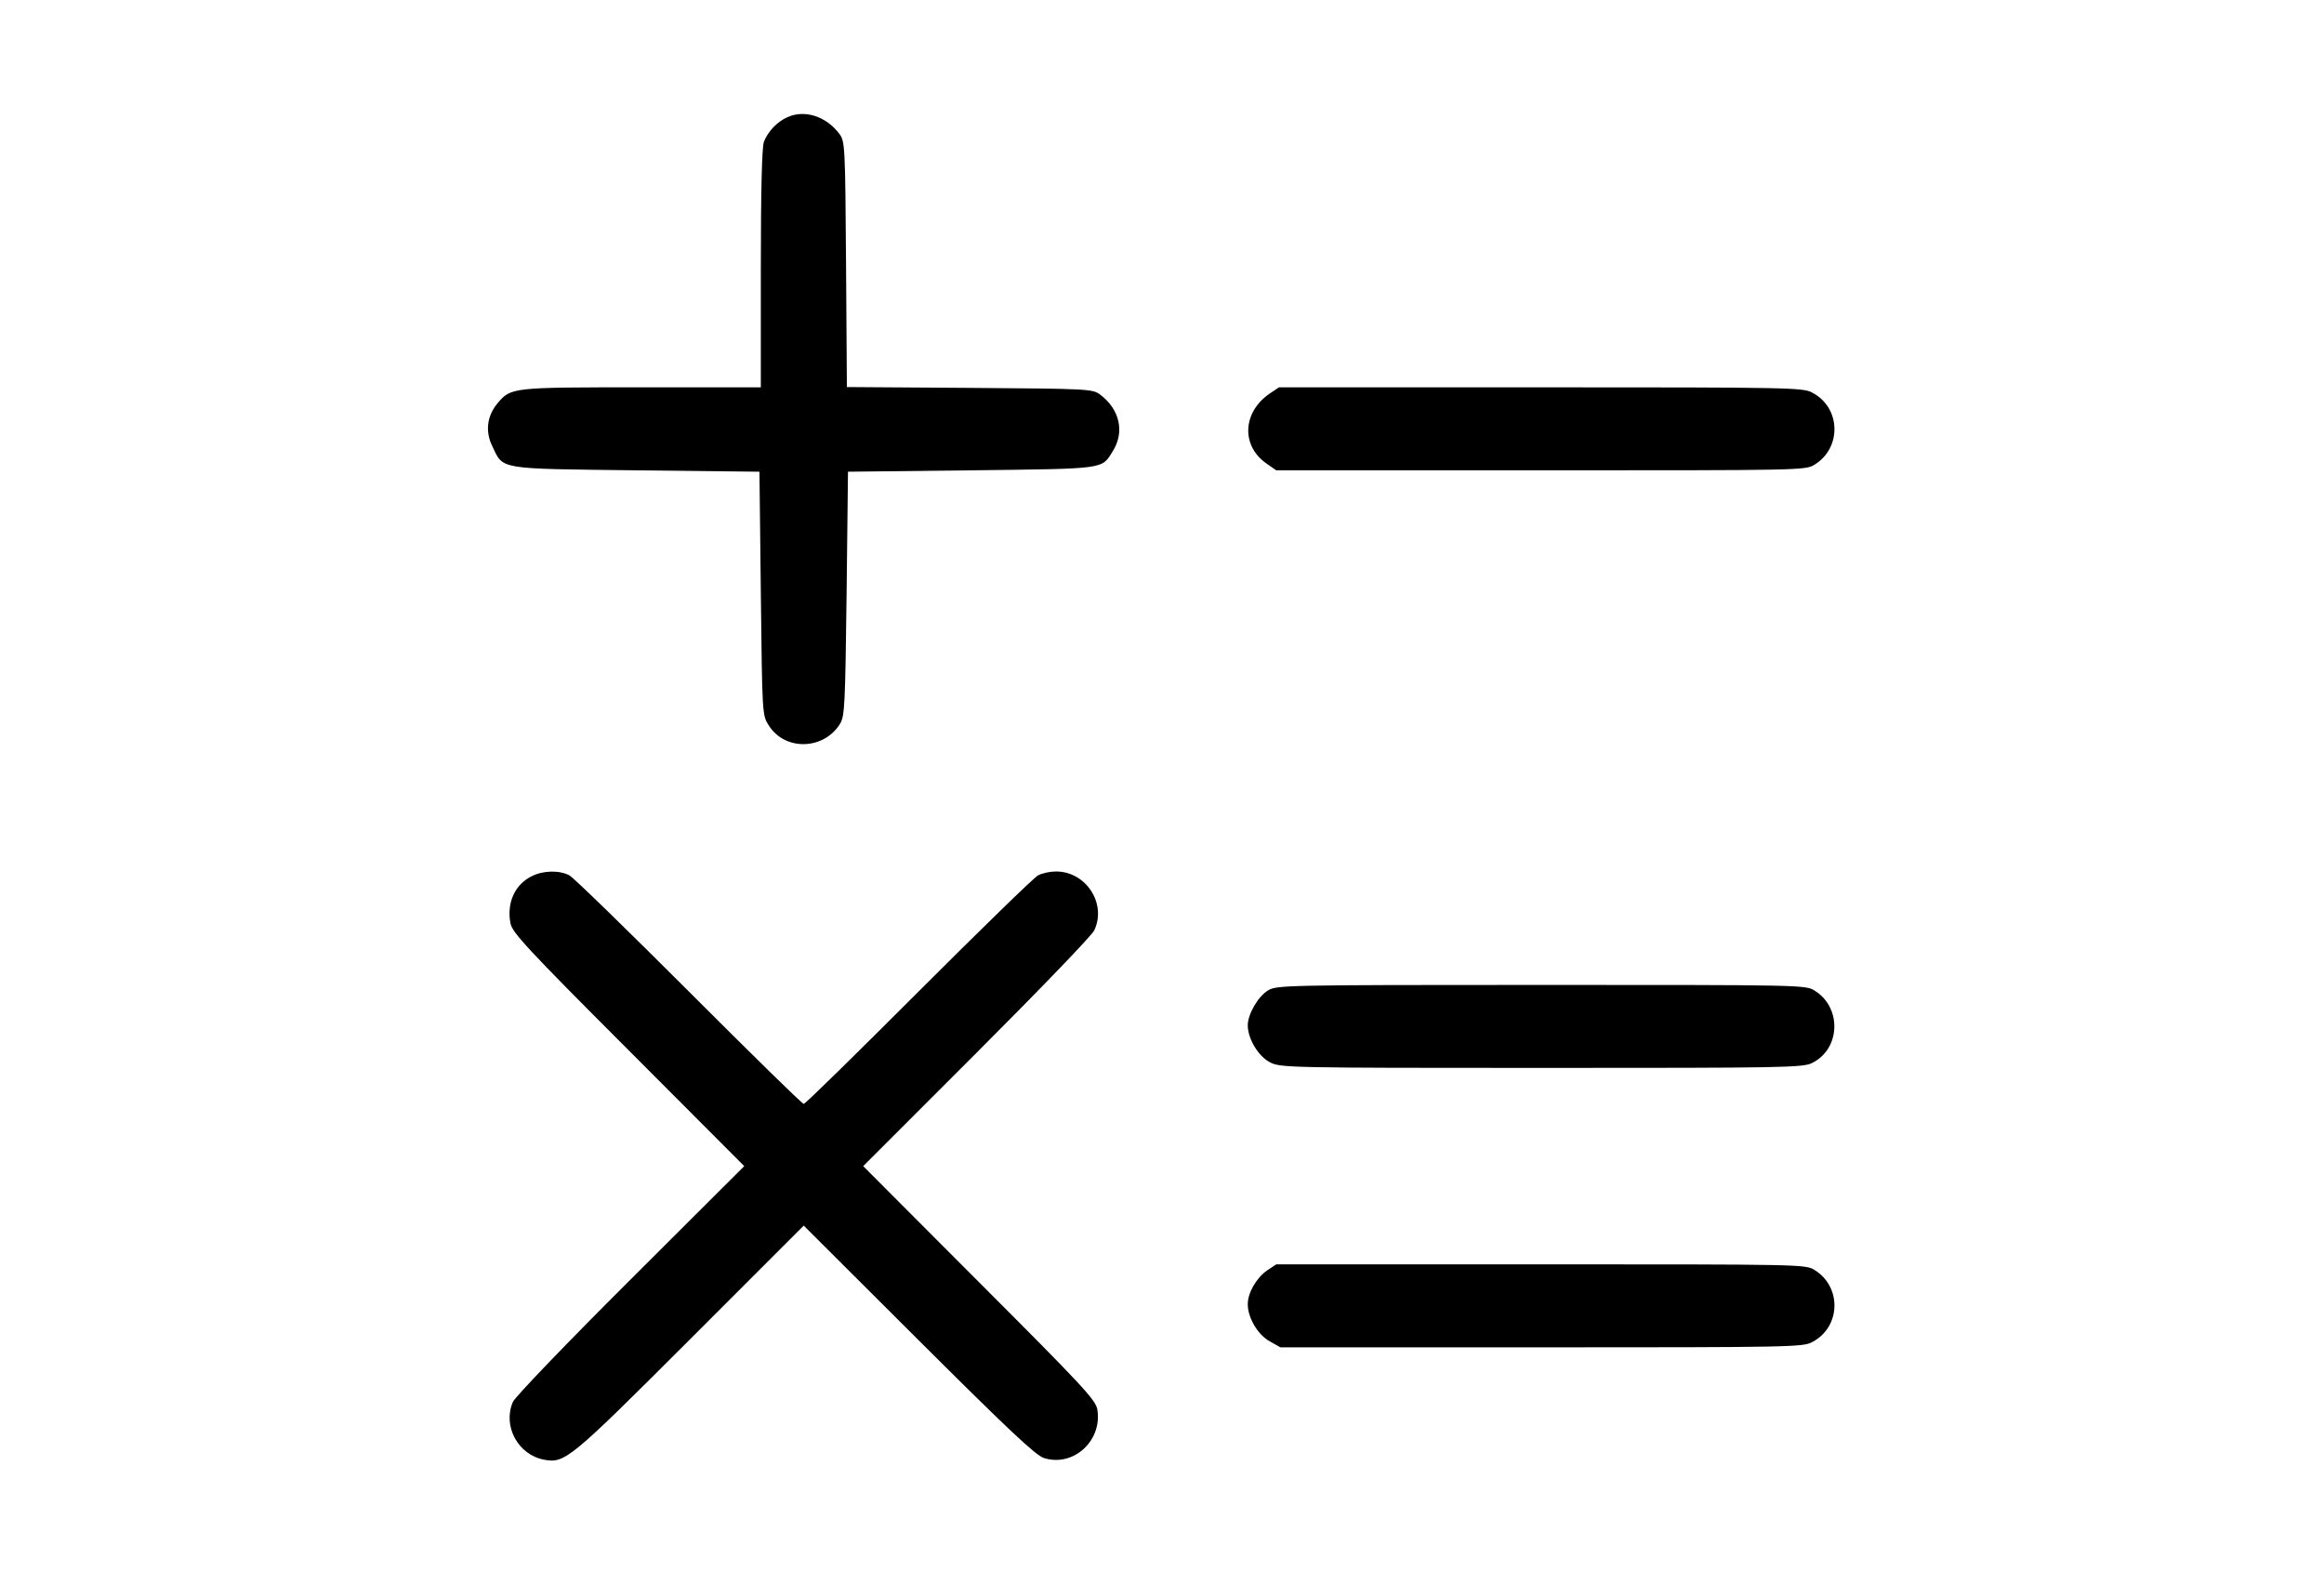 <?xml version="1.0" standalone="no"?>
<!DOCTYPE svg PUBLIC "-//W3C//DTD SVG 20010904//EN"
 "http://www.w3.org/TR/2001/REC-SVG-20010904/DTD/svg10.dtd">
<svg version="1.0" xmlns="http://www.w3.org/2000/svg"
 width="840pt" height="568pt" viewBox="0 0 840 568"
 preserveAspectRatio="xMidYMid meet">

<g transform="translate(0,568) scale(0.1,-0.1)"
fill="#000000" stroke="none">
<path d="M2845 5256 c-37 -17 -70 -52 -84 -89 -7 -18 -11 -178 -11 -458 l0
-429 -430 0 c-471 0 -473 0 -522 -58 -38 -46 -45 -102 -18 -156 40 -84 17 -80
520 -86 l445 -5 5 -440 c5 -436 5 -440 28 -476 58 -94 200 -91 259 6 16 28 18
66 23 470 l5 440 445 5 c490 6 471 3 512 69 44 70 25 152 -46 205 -27 20 -41
21 -471 24 l-444 3 -3 444 c-3 430 -4 444 -24 471 -48 64 -126 89 -189 60z"/>
<path d="M4590 4258 c-100 -68 -105 -191 -10 -255 l33 -23 956 0 c936 0 957 0
989 20 100 61 96 207 -8 261 -33 18 -79 19 -981 19 l-946 0 -33 -22z"/>
<path d="M1922 2513 c-61 -30 -91 -96 -77 -170 6 -33 57 -89 426 -458 l419
-420 -411 -410 c-231 -230 -417 -424 -425 -442 -38 -87 18 -191 112 -209 76
-14 92 -1 529 436 l410 410 415 -414 c327 -326 423 -416 453 -426 107 -34 213
63 193 177 -7 34 -55 86 -427 458 l-419 420 410 410 c226 226 417 424 425 442
46 96 -29 213 -138 213 -21 0 -50 -6 -65 -14 -15 -8 -209 -197 -432 -420 -223
-223 -409 -406 -415 -406 -6 0 -192 183 -415 406 -223 223 -417 412 -432 420
-36 19 -95 18 -136 -3z"/>
<path d="M4583 2100 c-36 -22 -73 -86 -73 -126 0 -49 39 -113 81 -134 37 -19
63 -20 981 -20 878 0 945 1 978 18 103 51 108 201 8 262 -32 20 -53 20 -988
20 -930 0 -956 -1 -987 -20z"/>
<path d="M4580 1088 c-39 -27 -70 -81 -70 -122 0 -49 36 -110 79 -134 l39 -22
944 0 c899 0 945 1 978 19 104 54 108 200 8 261 -32 20 -53 20 -989 20 l-956
0 -33 -22z"/>
</g>
</svg>
